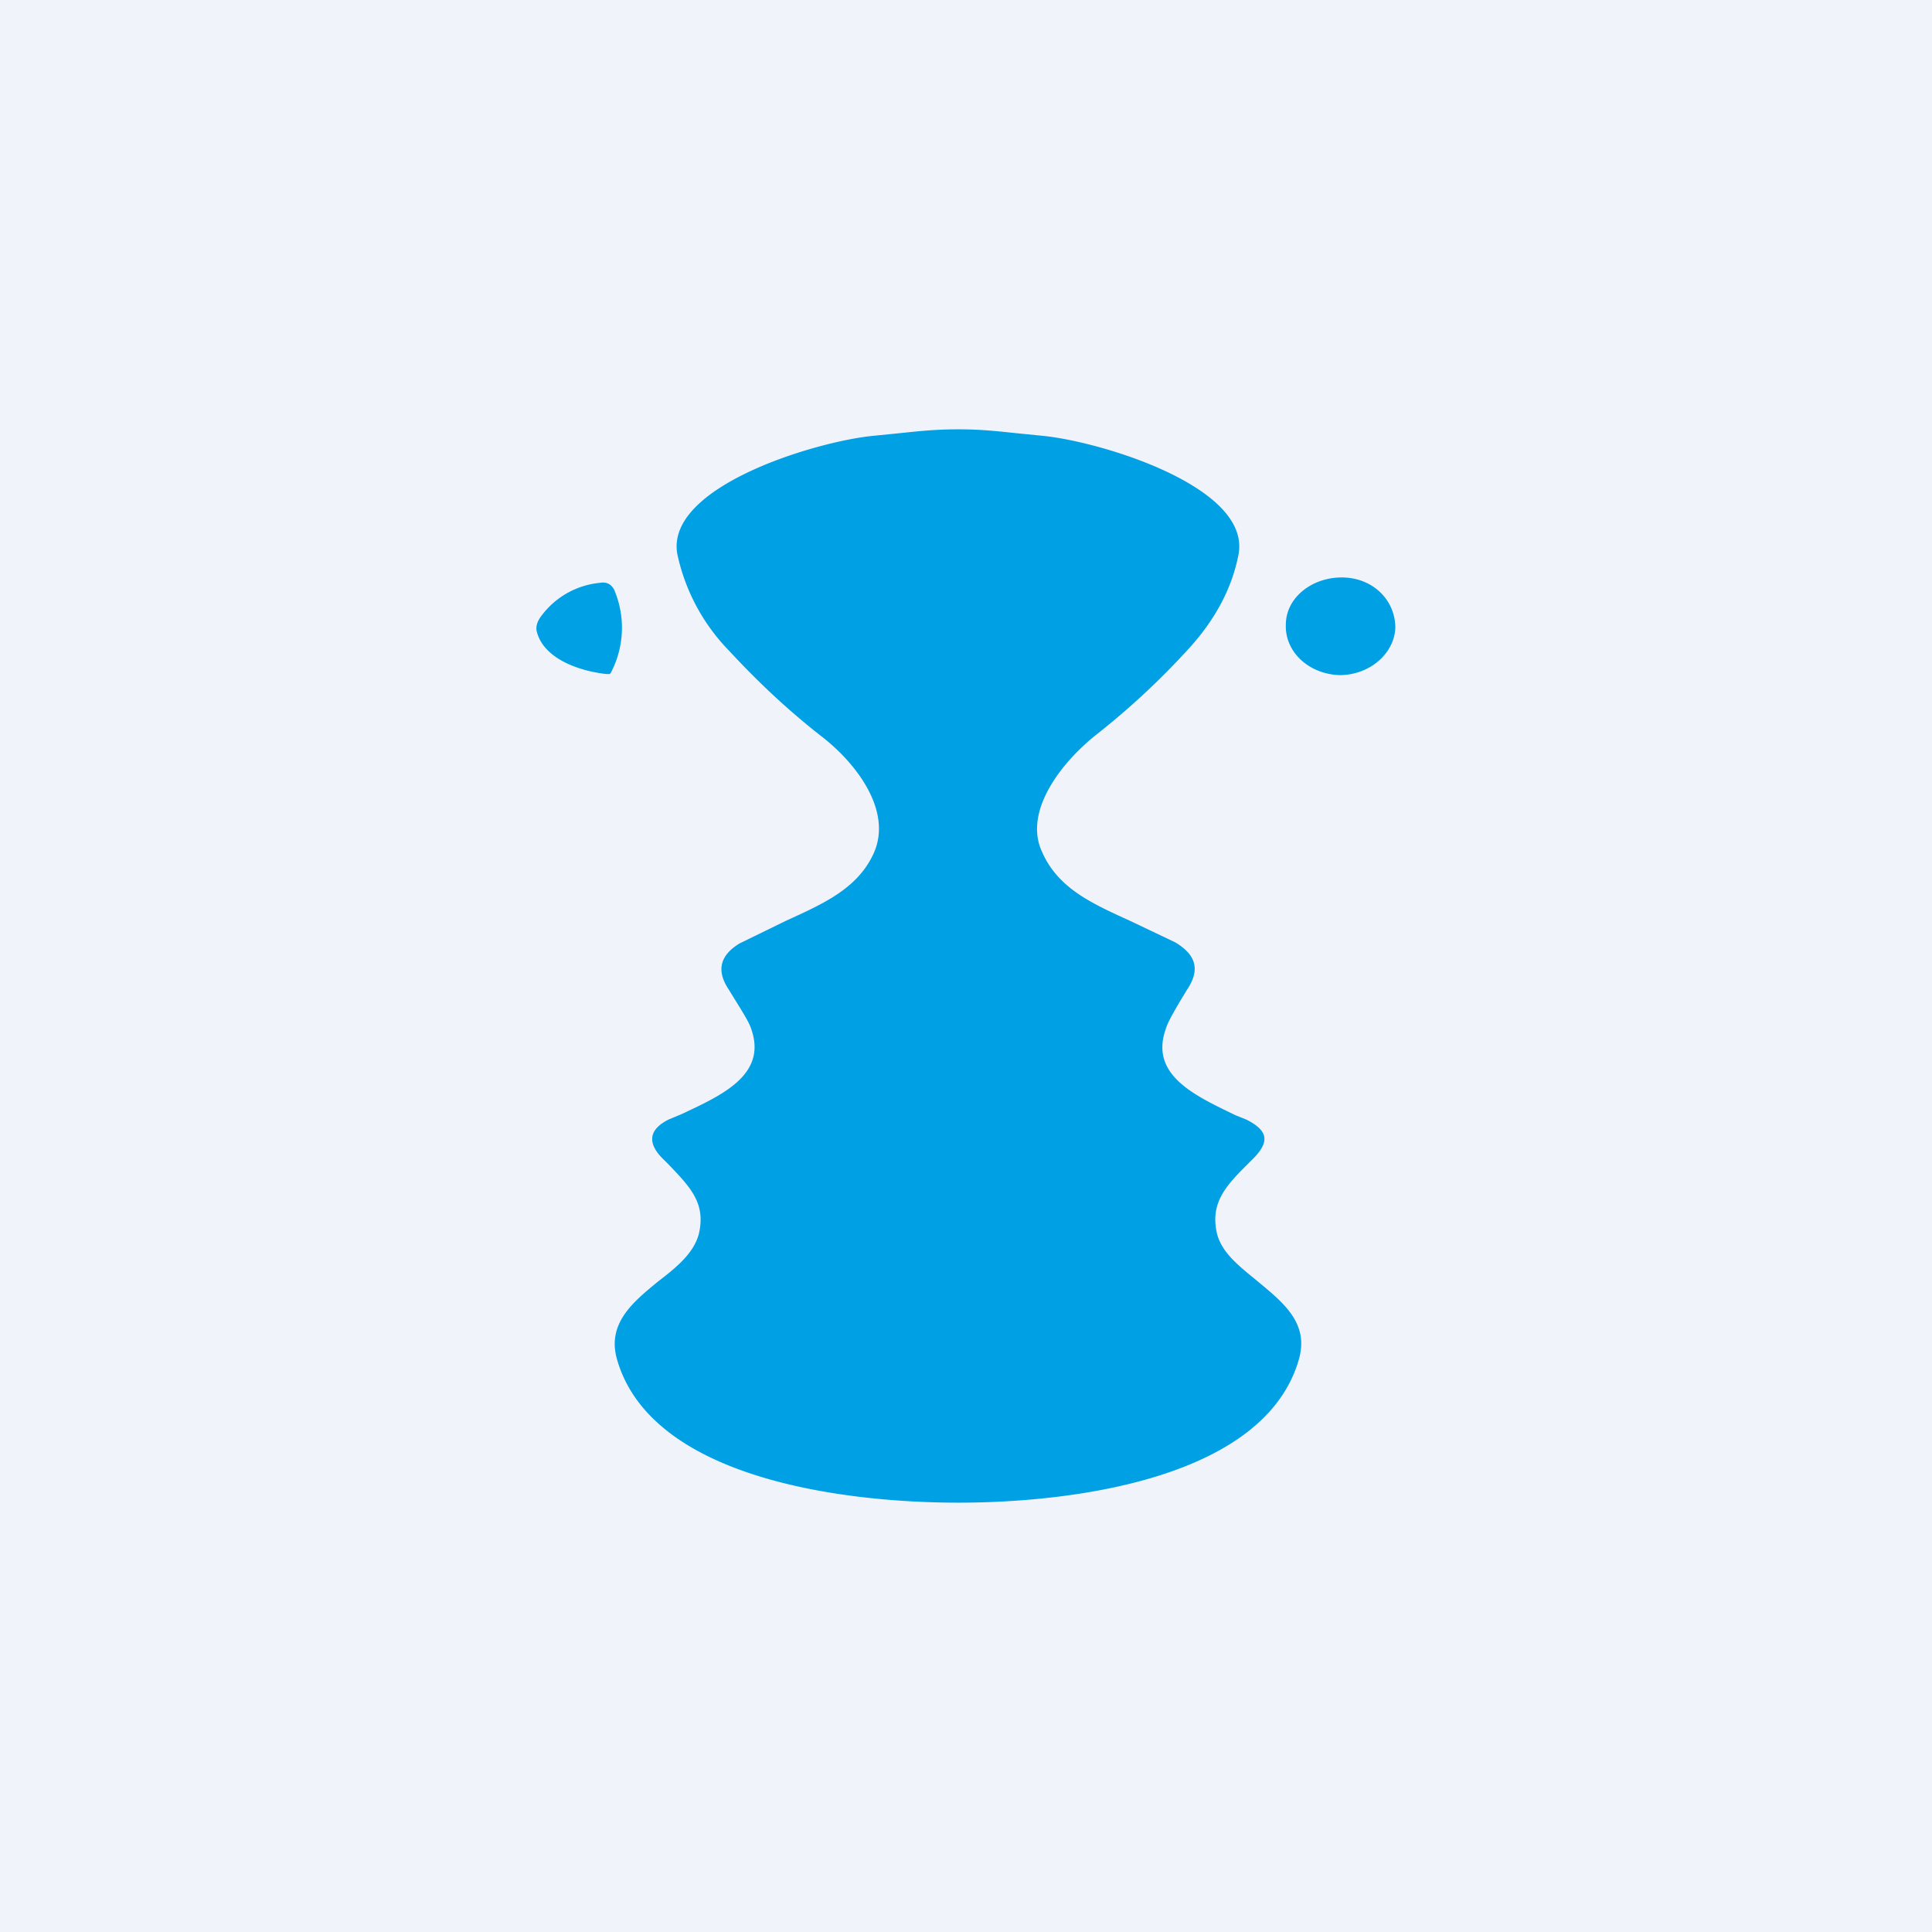 <!-- by TradingView --><svg width="18" height="18" viewBox="0 0 18 18" xmlns="http://www.w3.org/2000/svg"><path fill="#F0F3FA" d="M0 0h18v18H0z"/><path d="M8.93 4c.23 0 .38.02.58.04l.2.02c.53.05 1.94.47 1.83 1.1-.06.32-.22.62-.48.9a7.1 7.1 0 0 1-.84.78c-.33.26-.69.72-.51 1.1.15.34.47.48.82.64l.42.2c.2.12.23.26.11.44-.11.18-.18.3-.2.37-.15.43.28.62.65.8l.1.04c.2.1.22.2.08.35l-.07.07c-.2.2-.35.36-.28.65.05.18.21.3.38.44.24.2.48.39.38.73-.32 1.1-2.09 1.33-3.17 1.33-1.09 0-2.86-.23-3.18-1.33-.1-.34.15-.54.38-.73.17-.13.33-.26.38-.44.07-.29-.08-.44-.28-.65a9.04 9.04 0 0 1-.07-.07c-.13-.14-.11-.26.07-.35l.12-.05c.36-.17.8-.36.65-.79-.02-.07-.1-.19-.21-.37-.12-.18-.08-.32.1-.43l.43-.21c.35-.16.67-.3.82-.63.18-.4-.17-.85-.5-1.1-.33-.26-.6-.52-.85-.79a1.84 1.84 0 0 1-.48-.9c-.11-.63 1.3-1.05 1.83-1.1l.2-.02c.2-.02.35-.04.59-.04Zm3.05 1.82c-.01.25.21.46.5.47.28 0 .51-.2.52-.44 0-.26-.21-.47-.5-.47-.28 0-.52.19-.52.44Zm-6.29.45a.9.9 0 0 0 .03-.78c-.03-.05-.07-.07-.13-.06a.77.77 0 0 0-.54.3c-.04.05-.06.1-.05.15.06.25.38.37.65.4h.03l.01-.01Z" fill="#00A0E4"/></svg>